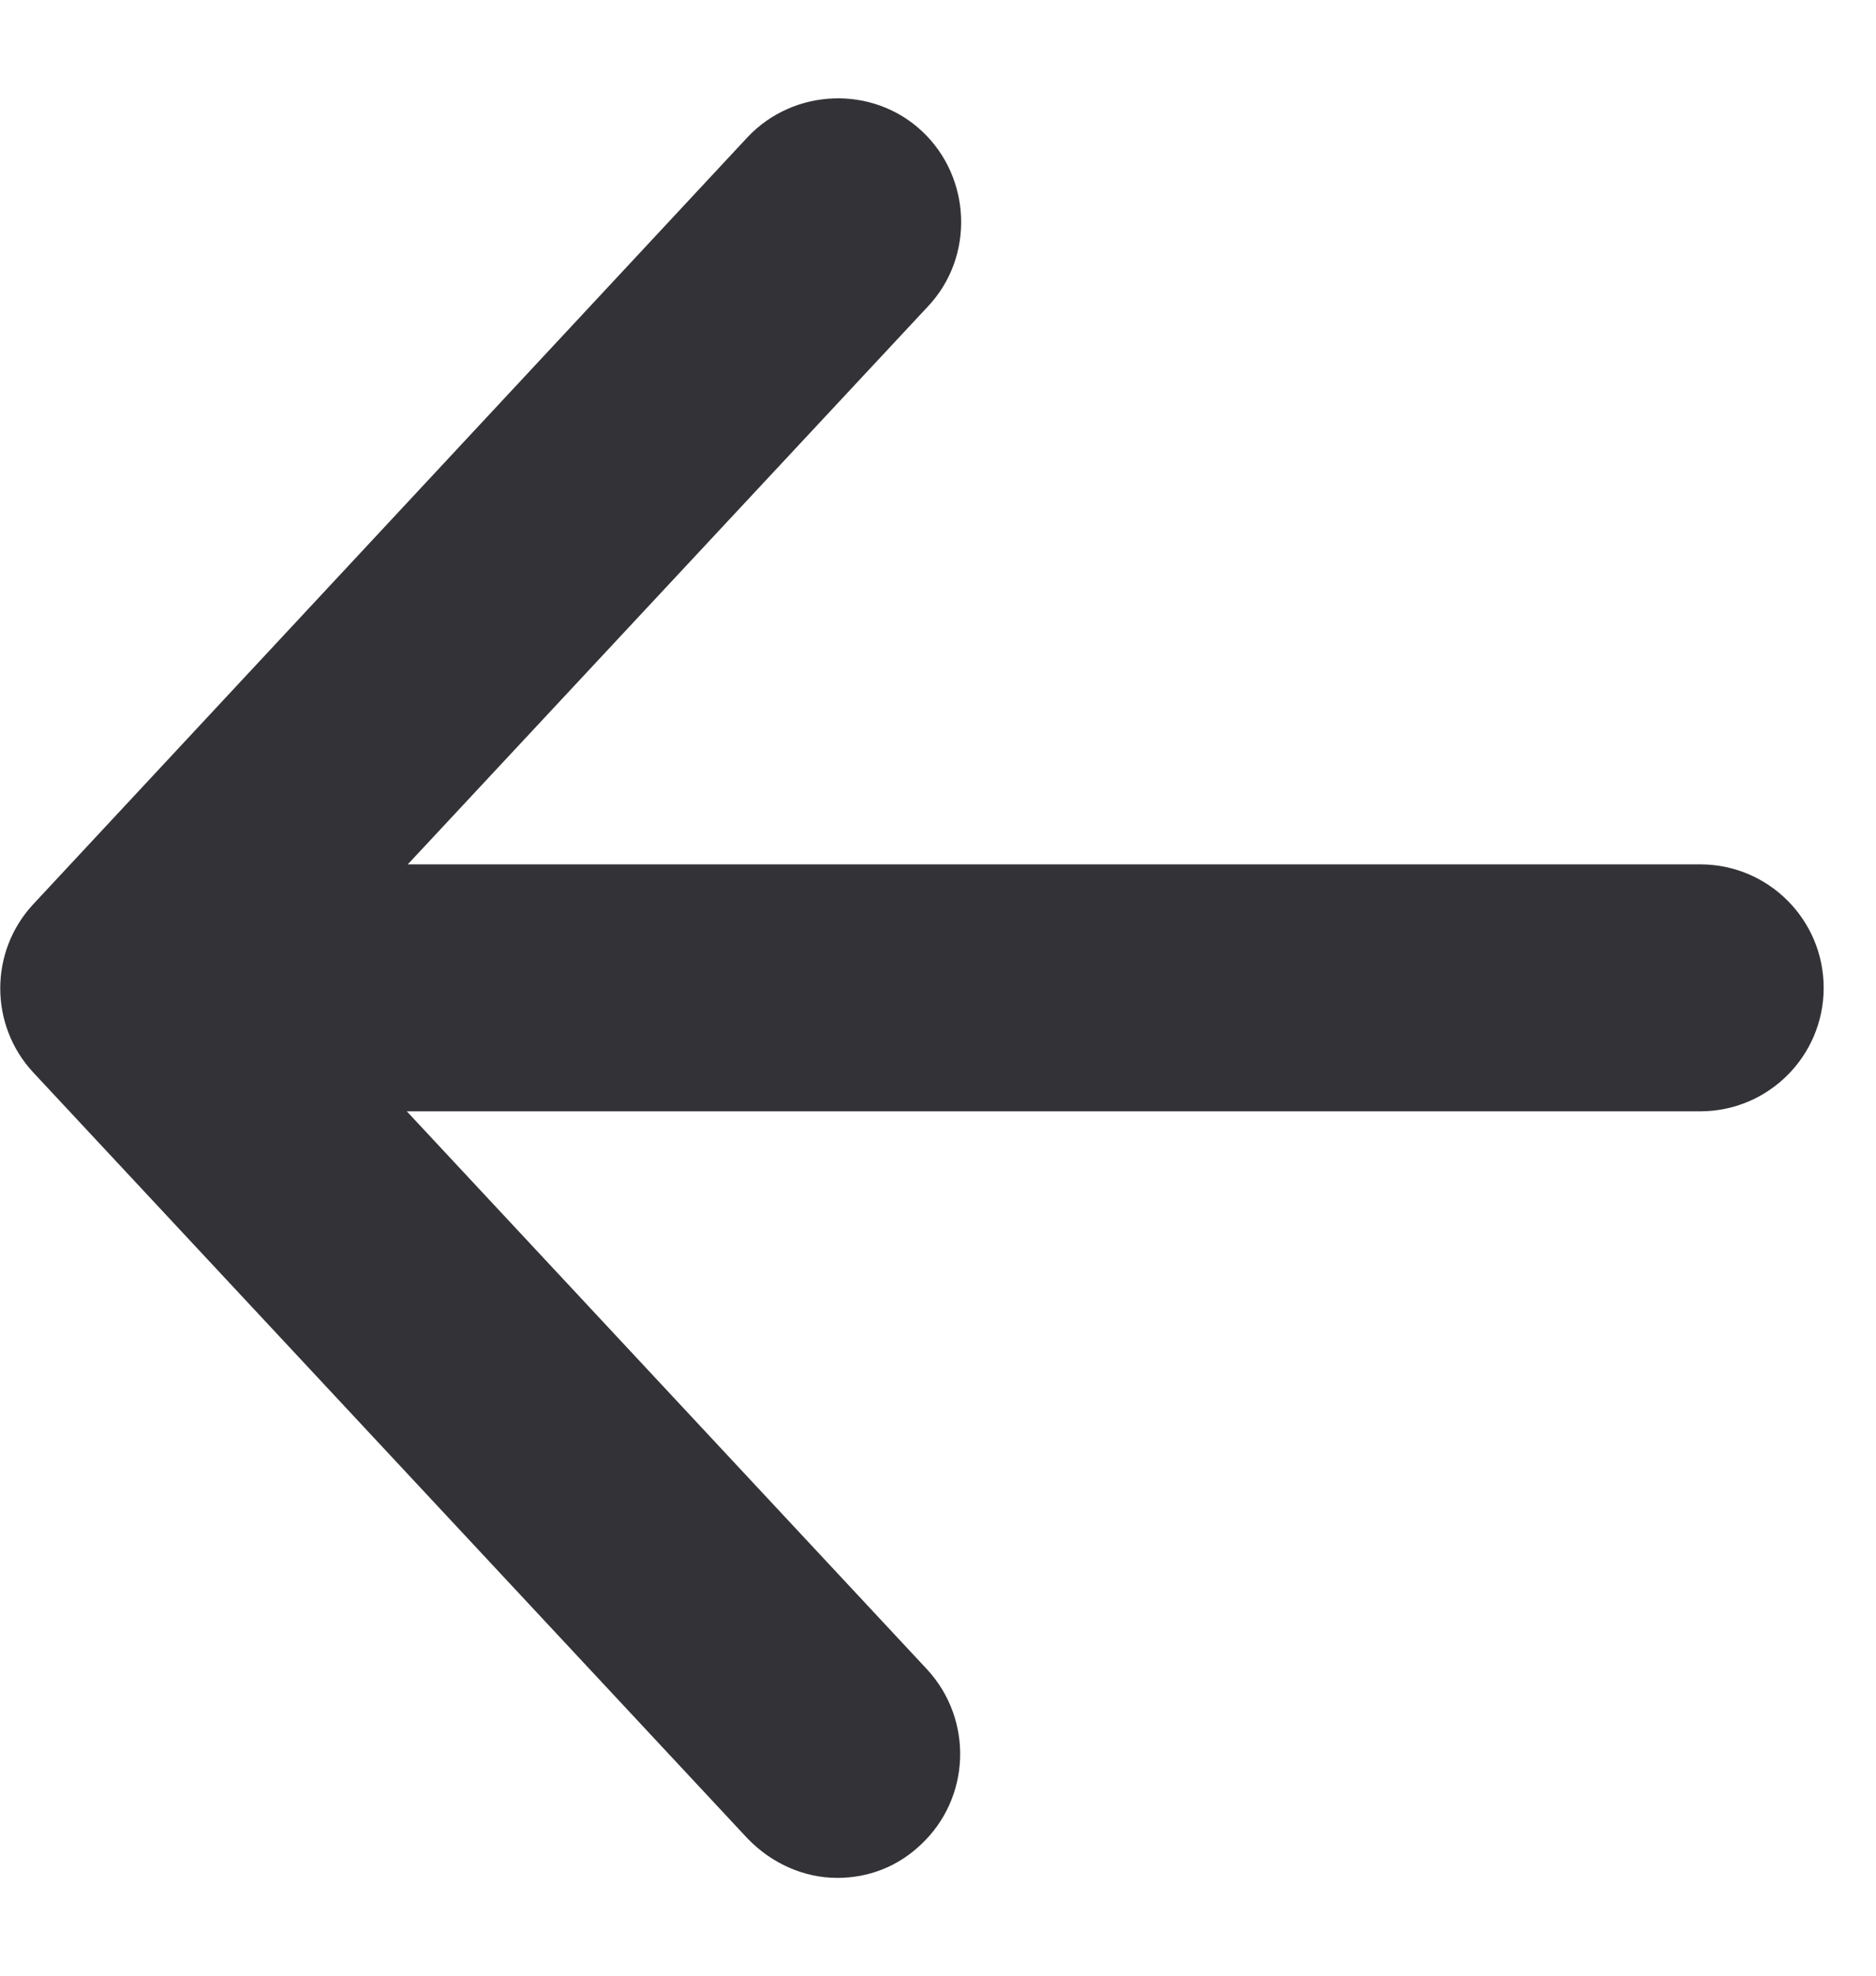 <svg width="19" height="20" viewBox="0 0 19 20" fill="none" xmlns="http://www.w3.org/2000/svg">
<path d="M17.23 8.75H4.13L9.4 3.1C9.87 2.6 9.84 1.8 9.34 1.33C8.84 0.86 8.04 0.89 7.57 1.39L0.34 9.15C-0.11 9.63 -0.11 10.38 0.34 10.86L7.57 18.61C7.82 18.87 8.15 19.01 8.48 19.01C8.79 19.01 9.09 18.9 9.33 18.67C9.83 18.2 9.86 17.41 9.39 16.9L4.12 11.25H17.22C17.91 11.25 18.47 10.69 18.47 10C18.47 9.31 17.91 8.75 17.22 8.75H17.23Z" fill="#333337"/>
</svg>

